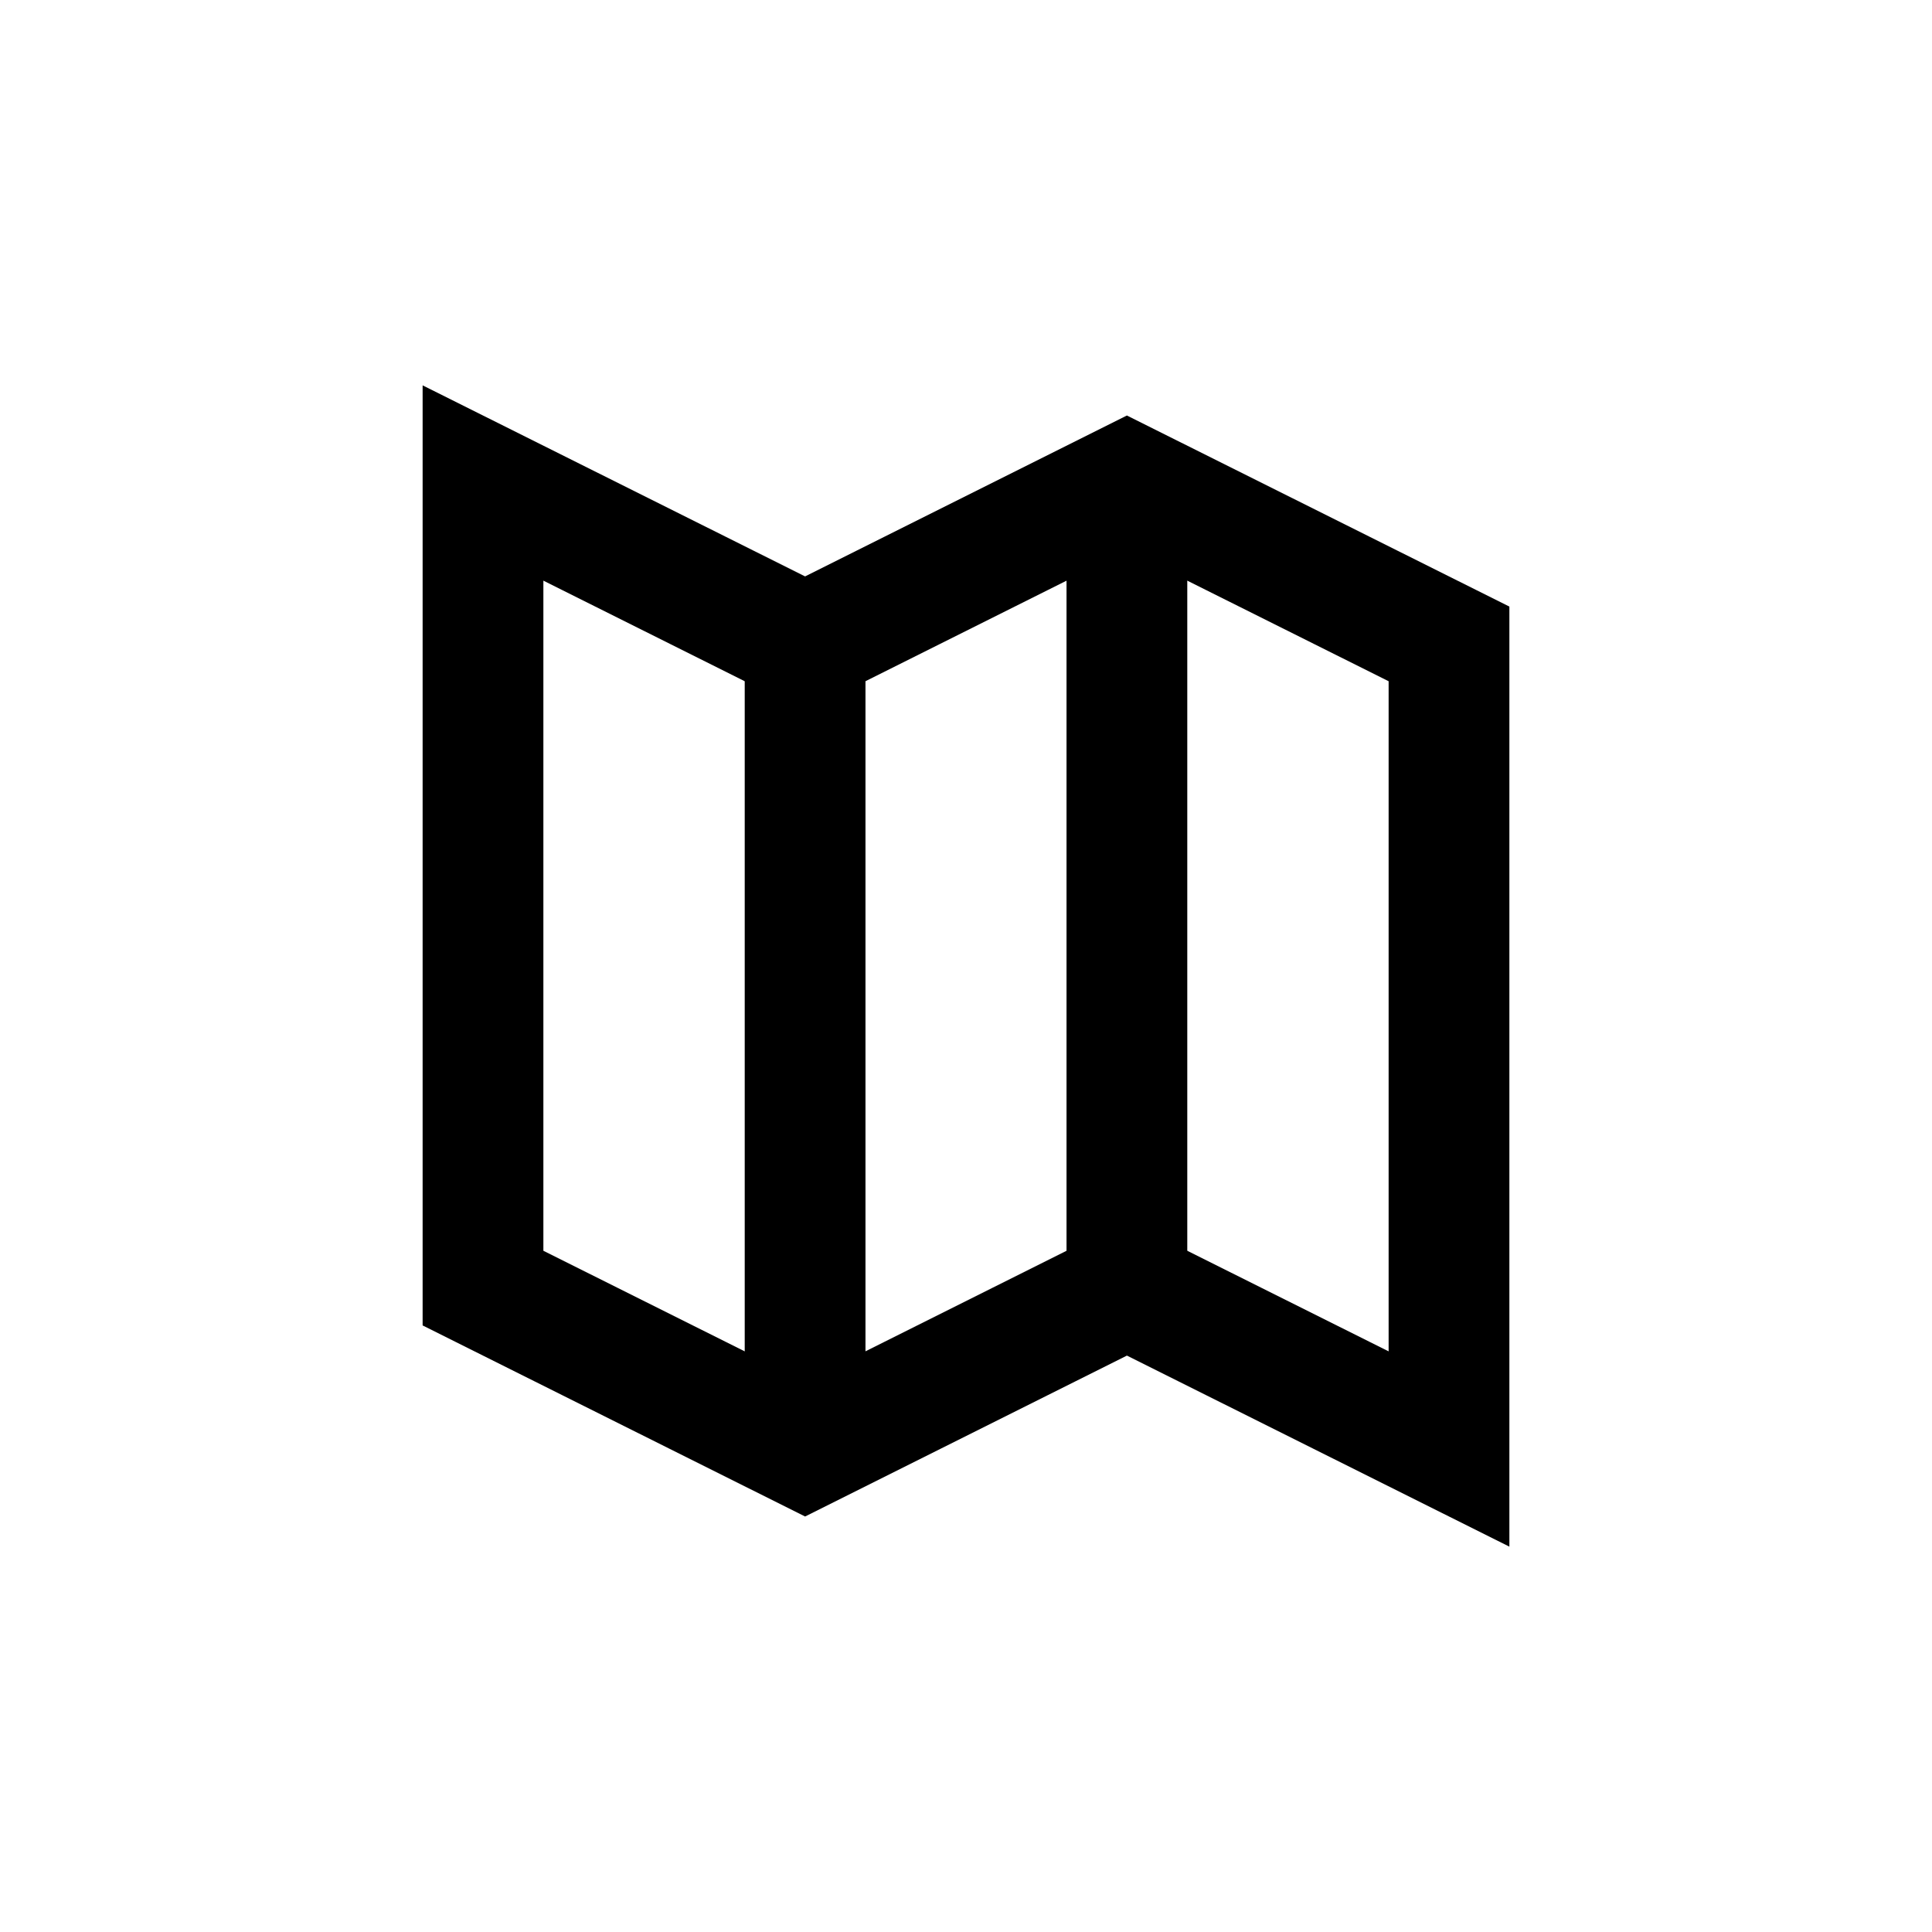 <svg viewBox="0 0 64 64" xmlns="http://www.w3.org/2000/svg">
 <g data-name="quadrato centratore" id="quadrato_centratore">
  <rect height="64" width="64" style="fill:none"/>
 </g>
 <g id="icona">
  <polygon points="26.67 21.33 37.33 16 48 21.33 48 48 37.33 42.67 26.67 48 16 42.67 16 16 26.67 21.33" style="fill:none;stroke:#000000;stroke-miterlimit:10;stroke-width:4px; stroke-opacity:1"/>
  <line x2="37.33" x1="37.33" y2="42.67" style="fill:none;stroke:#000000;stroke-miterlimit:10;stroke-width:4px; stroke-opacity:1" y1="16"/>
  <line x2="26.67" x1="26.67" y2="48" style="fill:none;stroke:#000000;stroke-miterlimit:10;stroke-width:4px; stroke-opacity:1" y1="21.33"/>
 </g>
</svg>
